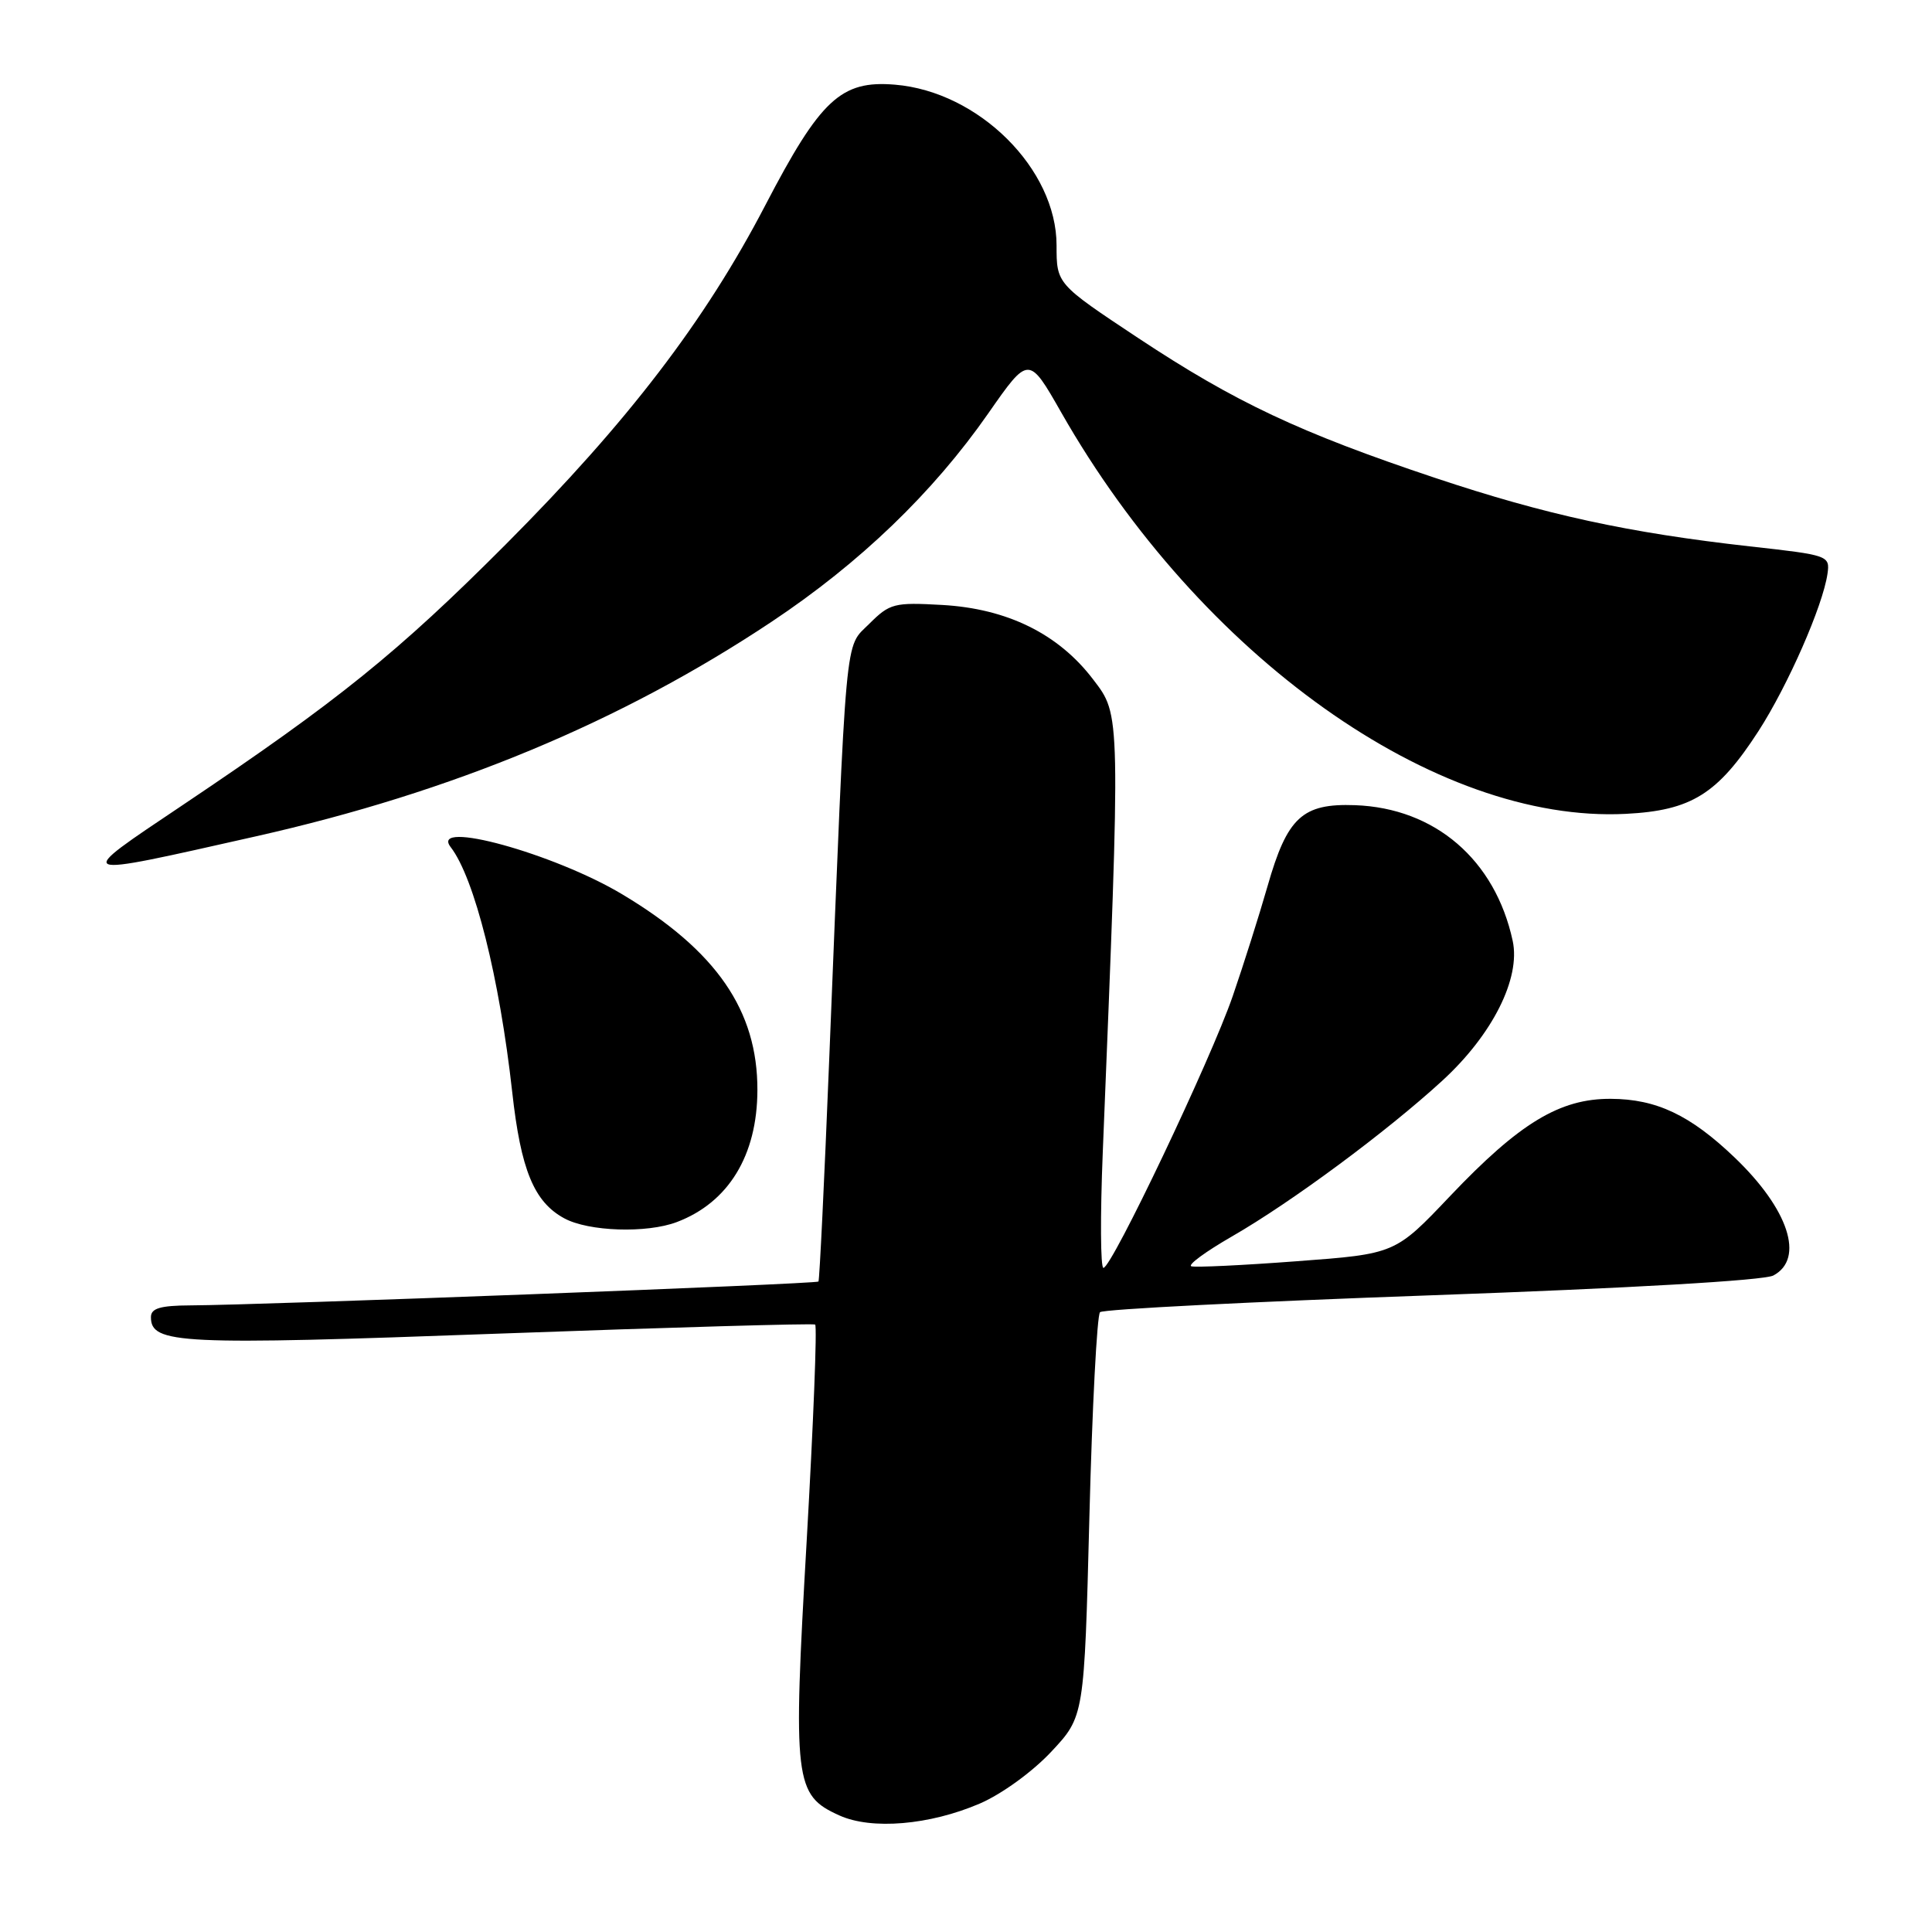<?xml version="1.0" encoding="UTF-8" standalone="no"?>
<!DOCTYPE svg PUBLIC "-//W3C//DTD SVG 1.1//EN" "http://www.w3.org/Graphics/SVG/1.1/DTD/svg11.dtd" >
<svg xmlns="http://www.w3.org/2000/svg" xmlns:xlink="http://www.w3.org/1999/xlink" version="1.1" viewBox="0 0 256 256">
 <g >
 <path fill="currentColor"
d=" M 129.83 238.98 C 132.73 237.73 136.81 234.77 139.30 232.11 C 143.67 227.44 143.67 227.44 144.35 201.01 C 144.72 186.47 145.36 174.26 145.76 173.87 C 146.17 173.48 165.95 172.48 189.73 171.63 C 215.80 170.70 233.76 169.67 234.98 169.01 C 239.16 166.78 237.00 160.21 229.83 153.36 C 223.96 147.75 219.49 145.63 213.45 145.60 C 206.69 145.56 201.35 148.79 192.13 158.50 C 184.87 166.15 184.87 166.15 171.83 167.12 C 164.67 167.66 158.38 167.96 157.86 167.79 C 157.34 167.61 159.76 165.84 163.23 163.84 C 171.11 159.31 183.75 149.95 191.12 143.19 C 197.76 137.10 201.51 129.64 200.44 124.67 C 198.12 113.93 190.15 107.07 179.54 106.69 C 172.57 106.44 170.57 108.28 167.96 117.41 C 166.84 121.31 164.76 127.88 163.34 132.00 C 160.45 140.39 147.31 168.00 146.21 168.00 C 145.82 168.00 145.78 161.14 146.12 152.75 C 148.50 94.06 148.52 94.84 144.84 90.02 C 140.25 83.99 133.47 80.65 124.85 80.16 C 118.46 79.80 117.90 79.95 115.17 82.67 C 111.89 85.96 112.21 82.45 109.87 140.50 C 109.23 156.45 108.59 169.64 108.45 169.81 C 108.20 170.14 34.71 172.93 25.25 172.97 C 21.23 172.99 20.00 173.36 20.00 174.52 C 20.00 178.09 23.65 178.27 66.15 176.71 C 88.89 175.88 107.73 175.34 108.01 175.51 C 108.29 175.68 107.78 188.57 106.89 204.16 C 105.05 236.10 105.26 237.86 111.21 240.55 C 115.48 242.49 123.18 241.84 129.83 238.98 Z  M 89.68 161.93 C 96.53 159.34 100.34 153.10 100.36 144.45 C 100.39 133.90 94.93 125.98 82.50 118.53 C 73.46 113.10 56.85 108.53 59.72 112.25 C 62.87 116.33 66.19 129.57 67.87 144.69 C 69.01 155.02 70.76 159.26 74.76 161.43 C 77.99 163.19 85.70 163.44 89.68 161.93 Z  M 33.95 110.81 C 59.95 104.96 82.32 95.65 102.25 82.38 C 113.94 74.60 123.62 65.29 130.94 54.79 C 136.31 47.09 136.31 47.09 140.63 54.67 C 159.03 86.96 190.19 109.12 215.42 107.84 C 224.12 107.40 227.60 105.23 233.01 96.87 C 236.91 90.82 241.53 80.30 242.15 76.04 C 242.49 73.62 242.33 73.56 231.88 72.40 C 215.74 70.59 204.83 68.22 190.15 63.32 C 172.23 57.33 163.65 53.29 150.80 44.78 C 140.00 37.62 140.00 37.62 140.00 32.51 C 140.00 22.39 129.69 12.14 118.59 11.22 C 111.44 10.62 108.72 13.15 101.39 27.23 C 93.43 42.52 83.20 55.89 67.05 72.10 C 52.72 86.47 44.85 92.83 24.23 106.66 C 9.57 116.50 9.25 116.37 33.95 110.81 Z "/>
</g>
</svg>